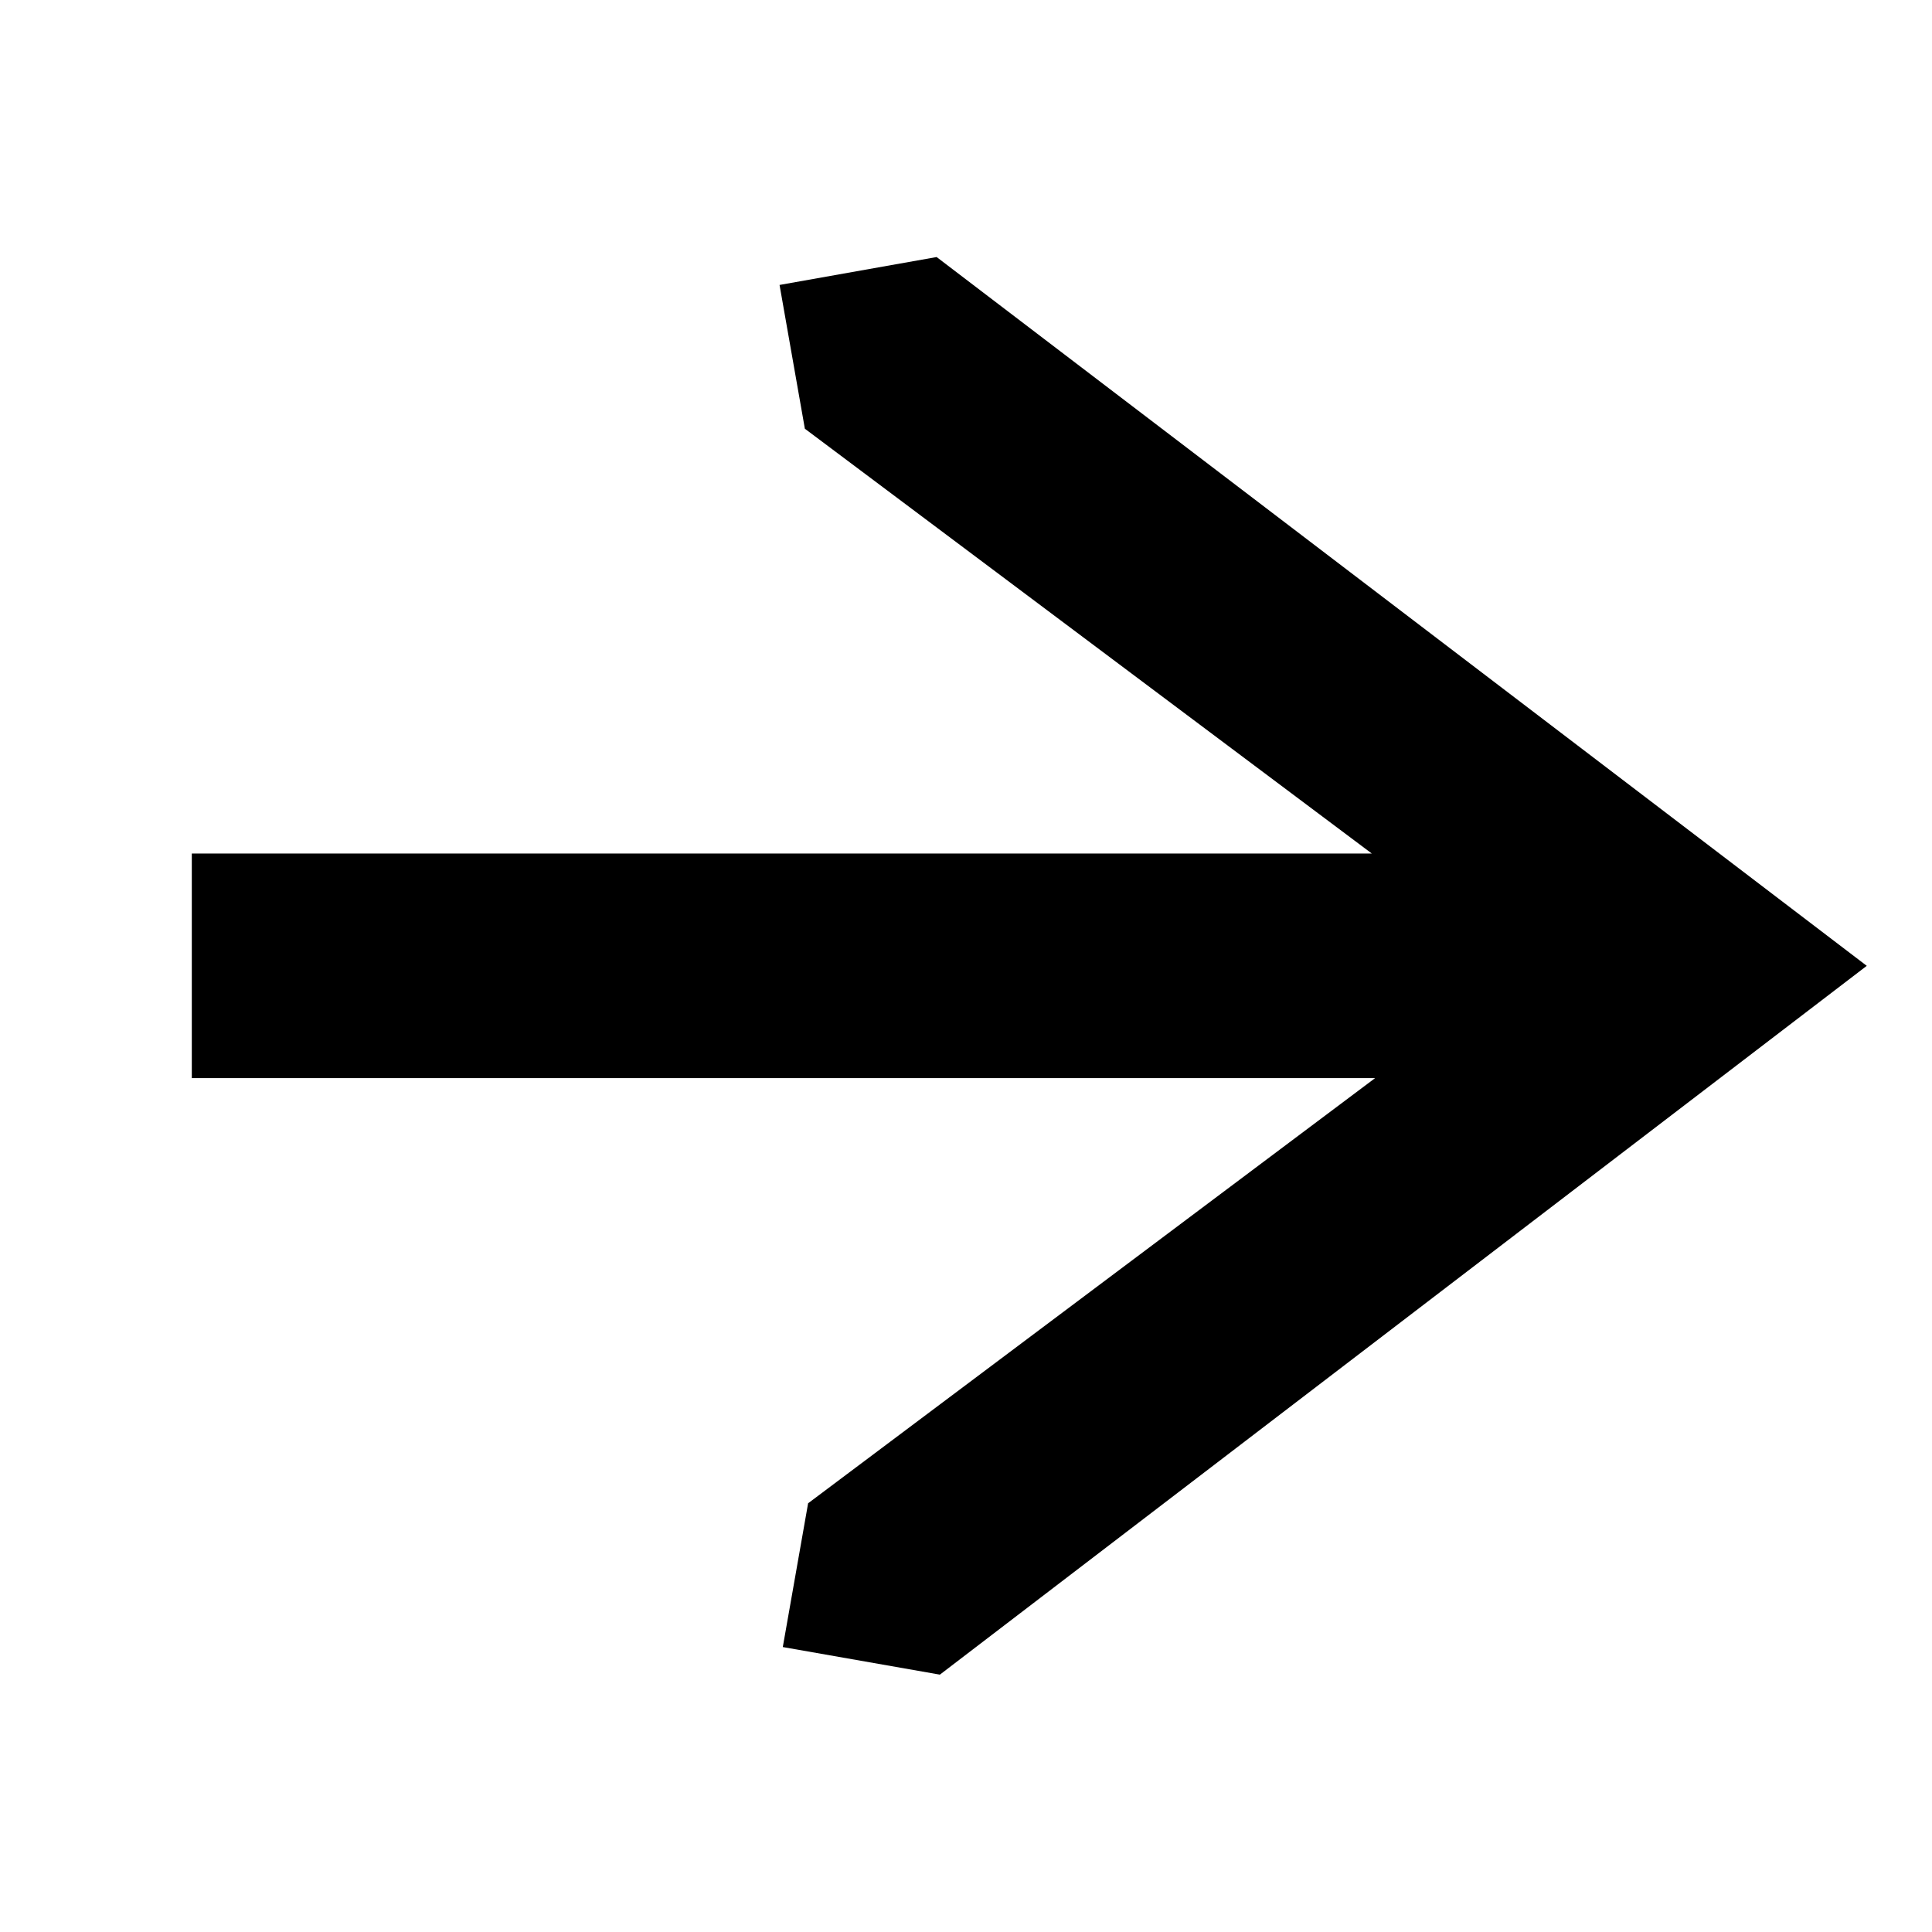 <?xml version="1.0" encoding="utf-8"?>
<!-- Generator: Adobe Illustrator 19.1.0, SVG Export Plug-In . SVG Version: 6.00 Build 0)  -->
<svg version="1.1" id="Layer_1" xmlns="http://www.w3.org/2000/svg" xmlns:xlink="http://www.w3.org/1999/xlink" x="0px" y="0px"
	 viewBox="0 0 595.3 595.3" enable-background="new 0 0 595.3 595.3" xml:space="preserve">
<polygon points="575.2,297.6 288.6,79.2 240.2,87.8 248,132.1 422.7,263 59.1,263 59.1,332.2 423.7,332.2 249,463.2 241.2,507.5 
	289.6,516 "/>
</svg>
